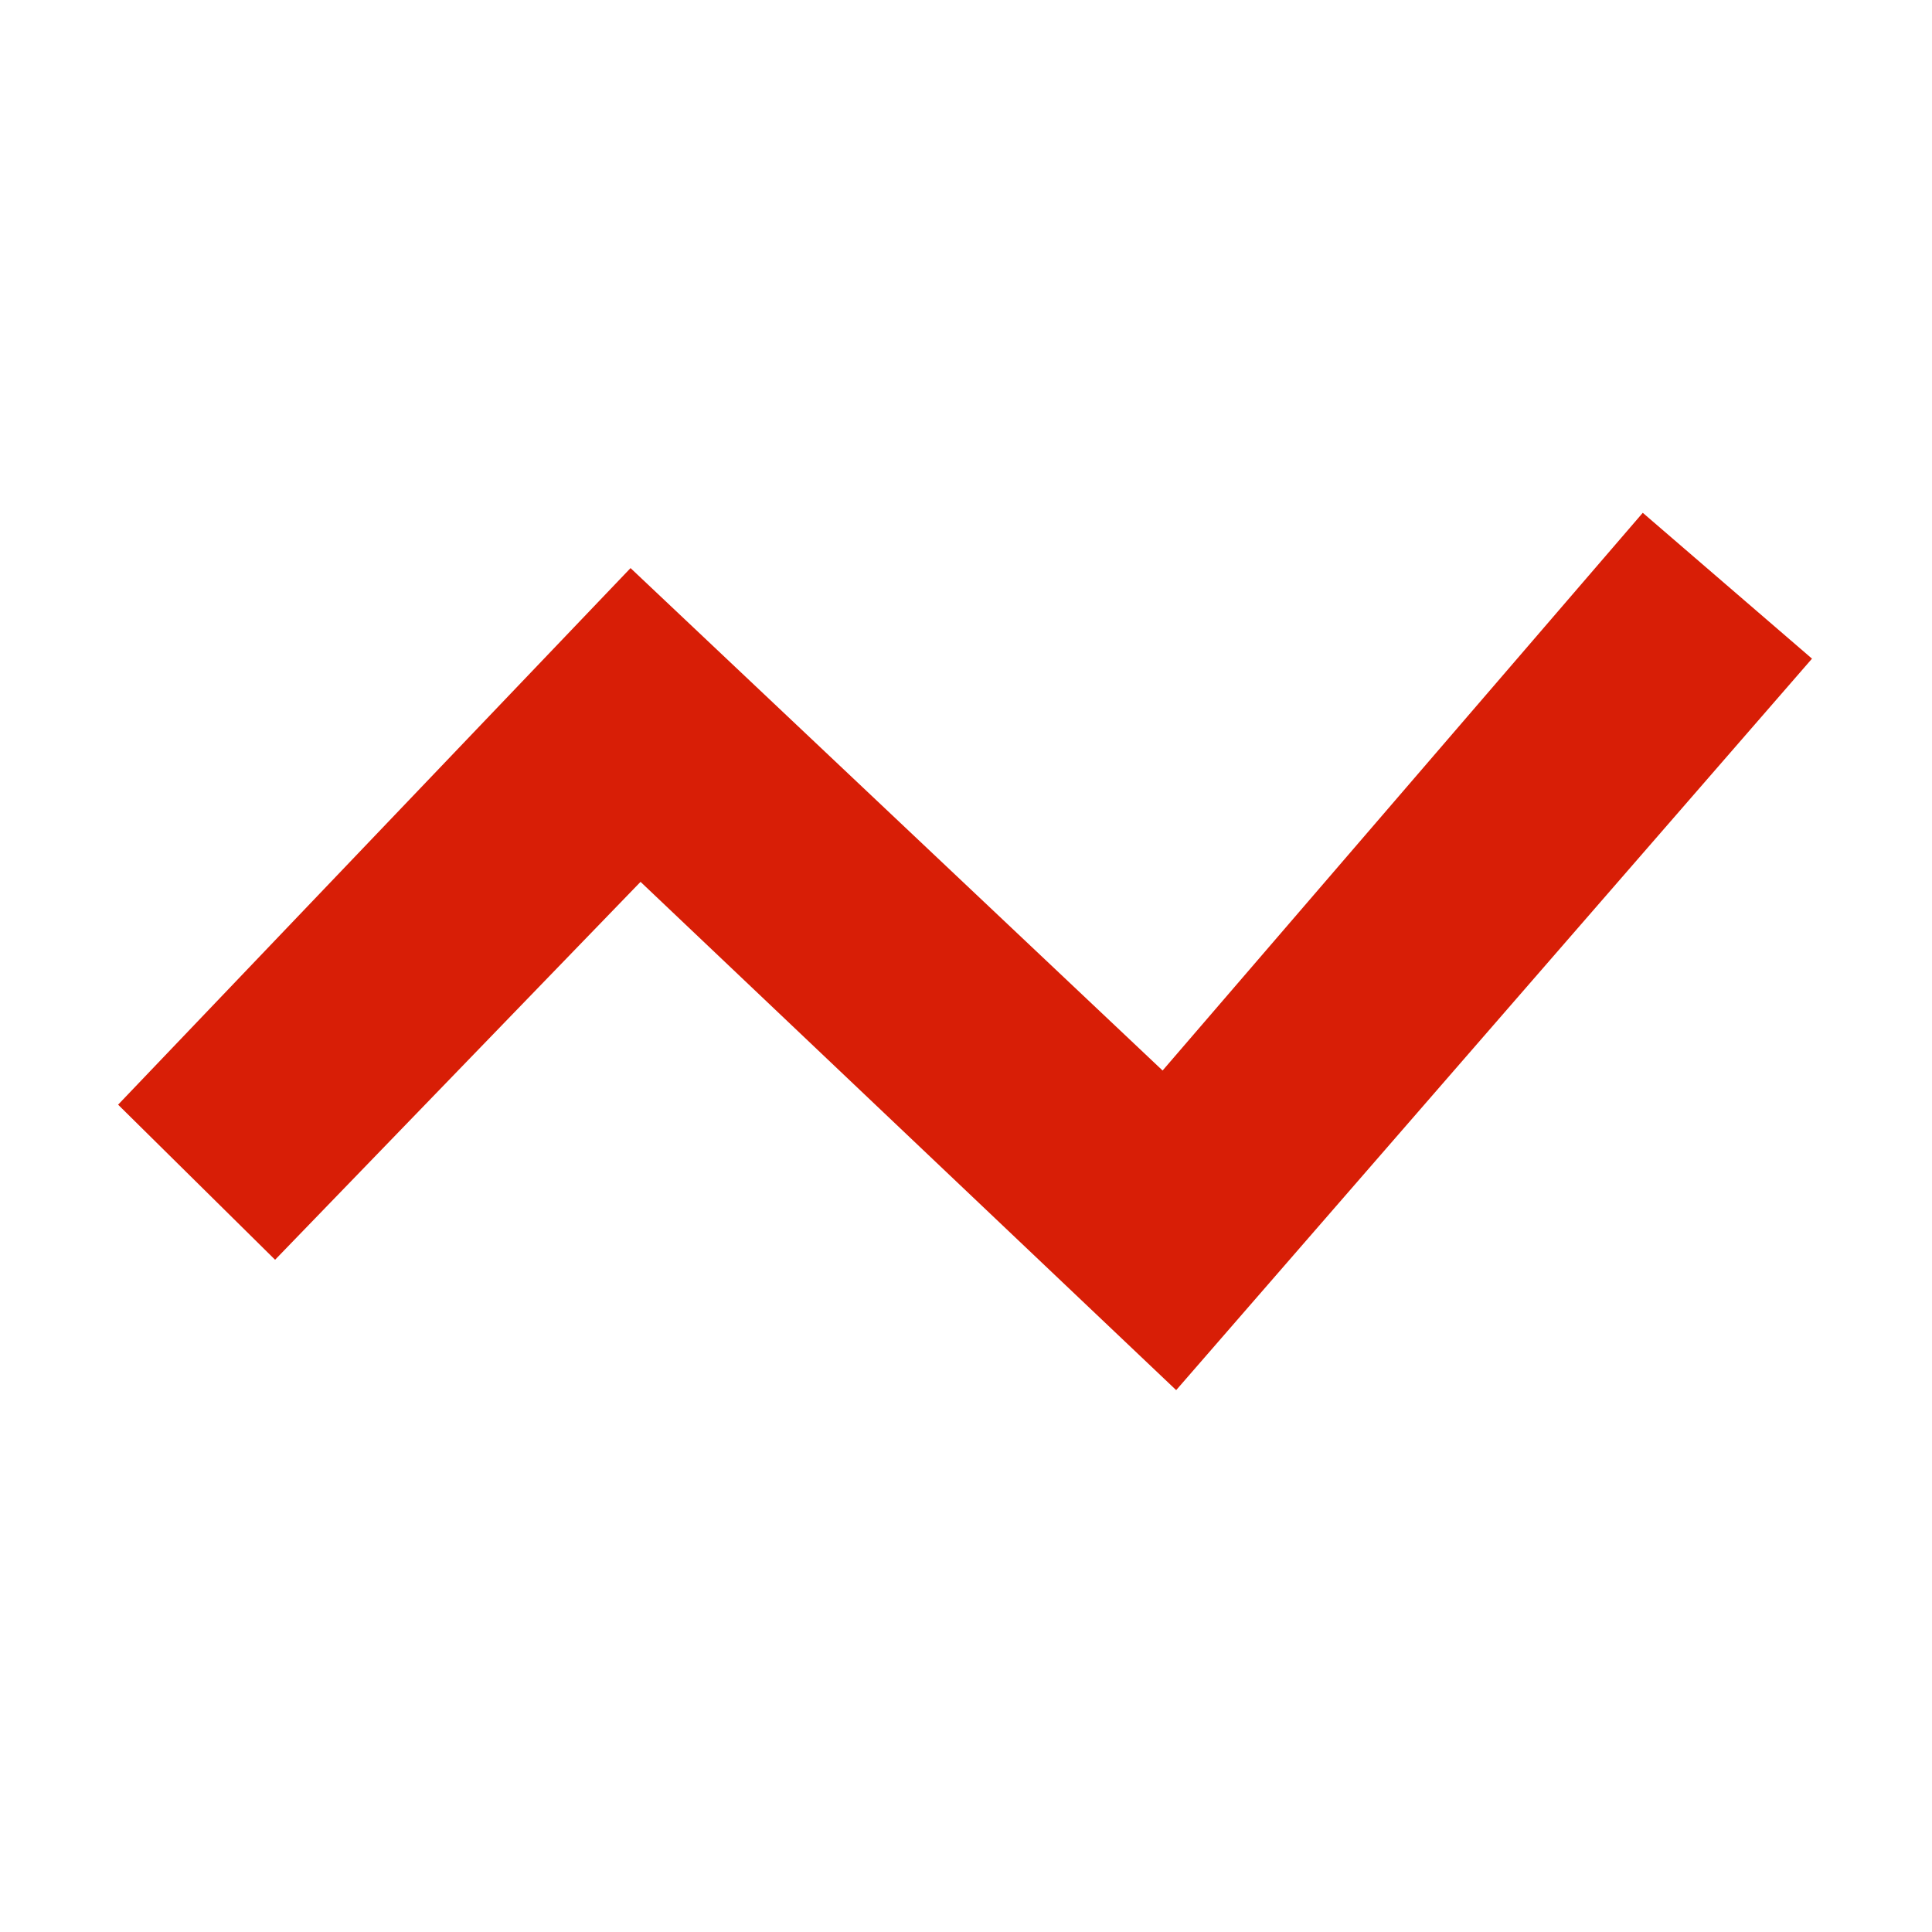 <?xml version="1.0" standalone="no"?><!DOCTYPE svg PUBLIC "-//W3C//DTD SVG 1.1//EN" "http://www.w3.org/Graphics/SVG/1.1/DTD/svg11.dtd"><svg class="icon" width="200px" height="200.00px" viewBox="0 0 1024 1024" version="1.1" xmlns="http://www.w3.org/2000/svg"><path d="M339.5 467.4L145.8 667.7l-83.2-82.2 271.6-284.4 282 266.3 254.5-295.6 89.7 77.3-337 387.7z" fill="#d81e06" /></svg>